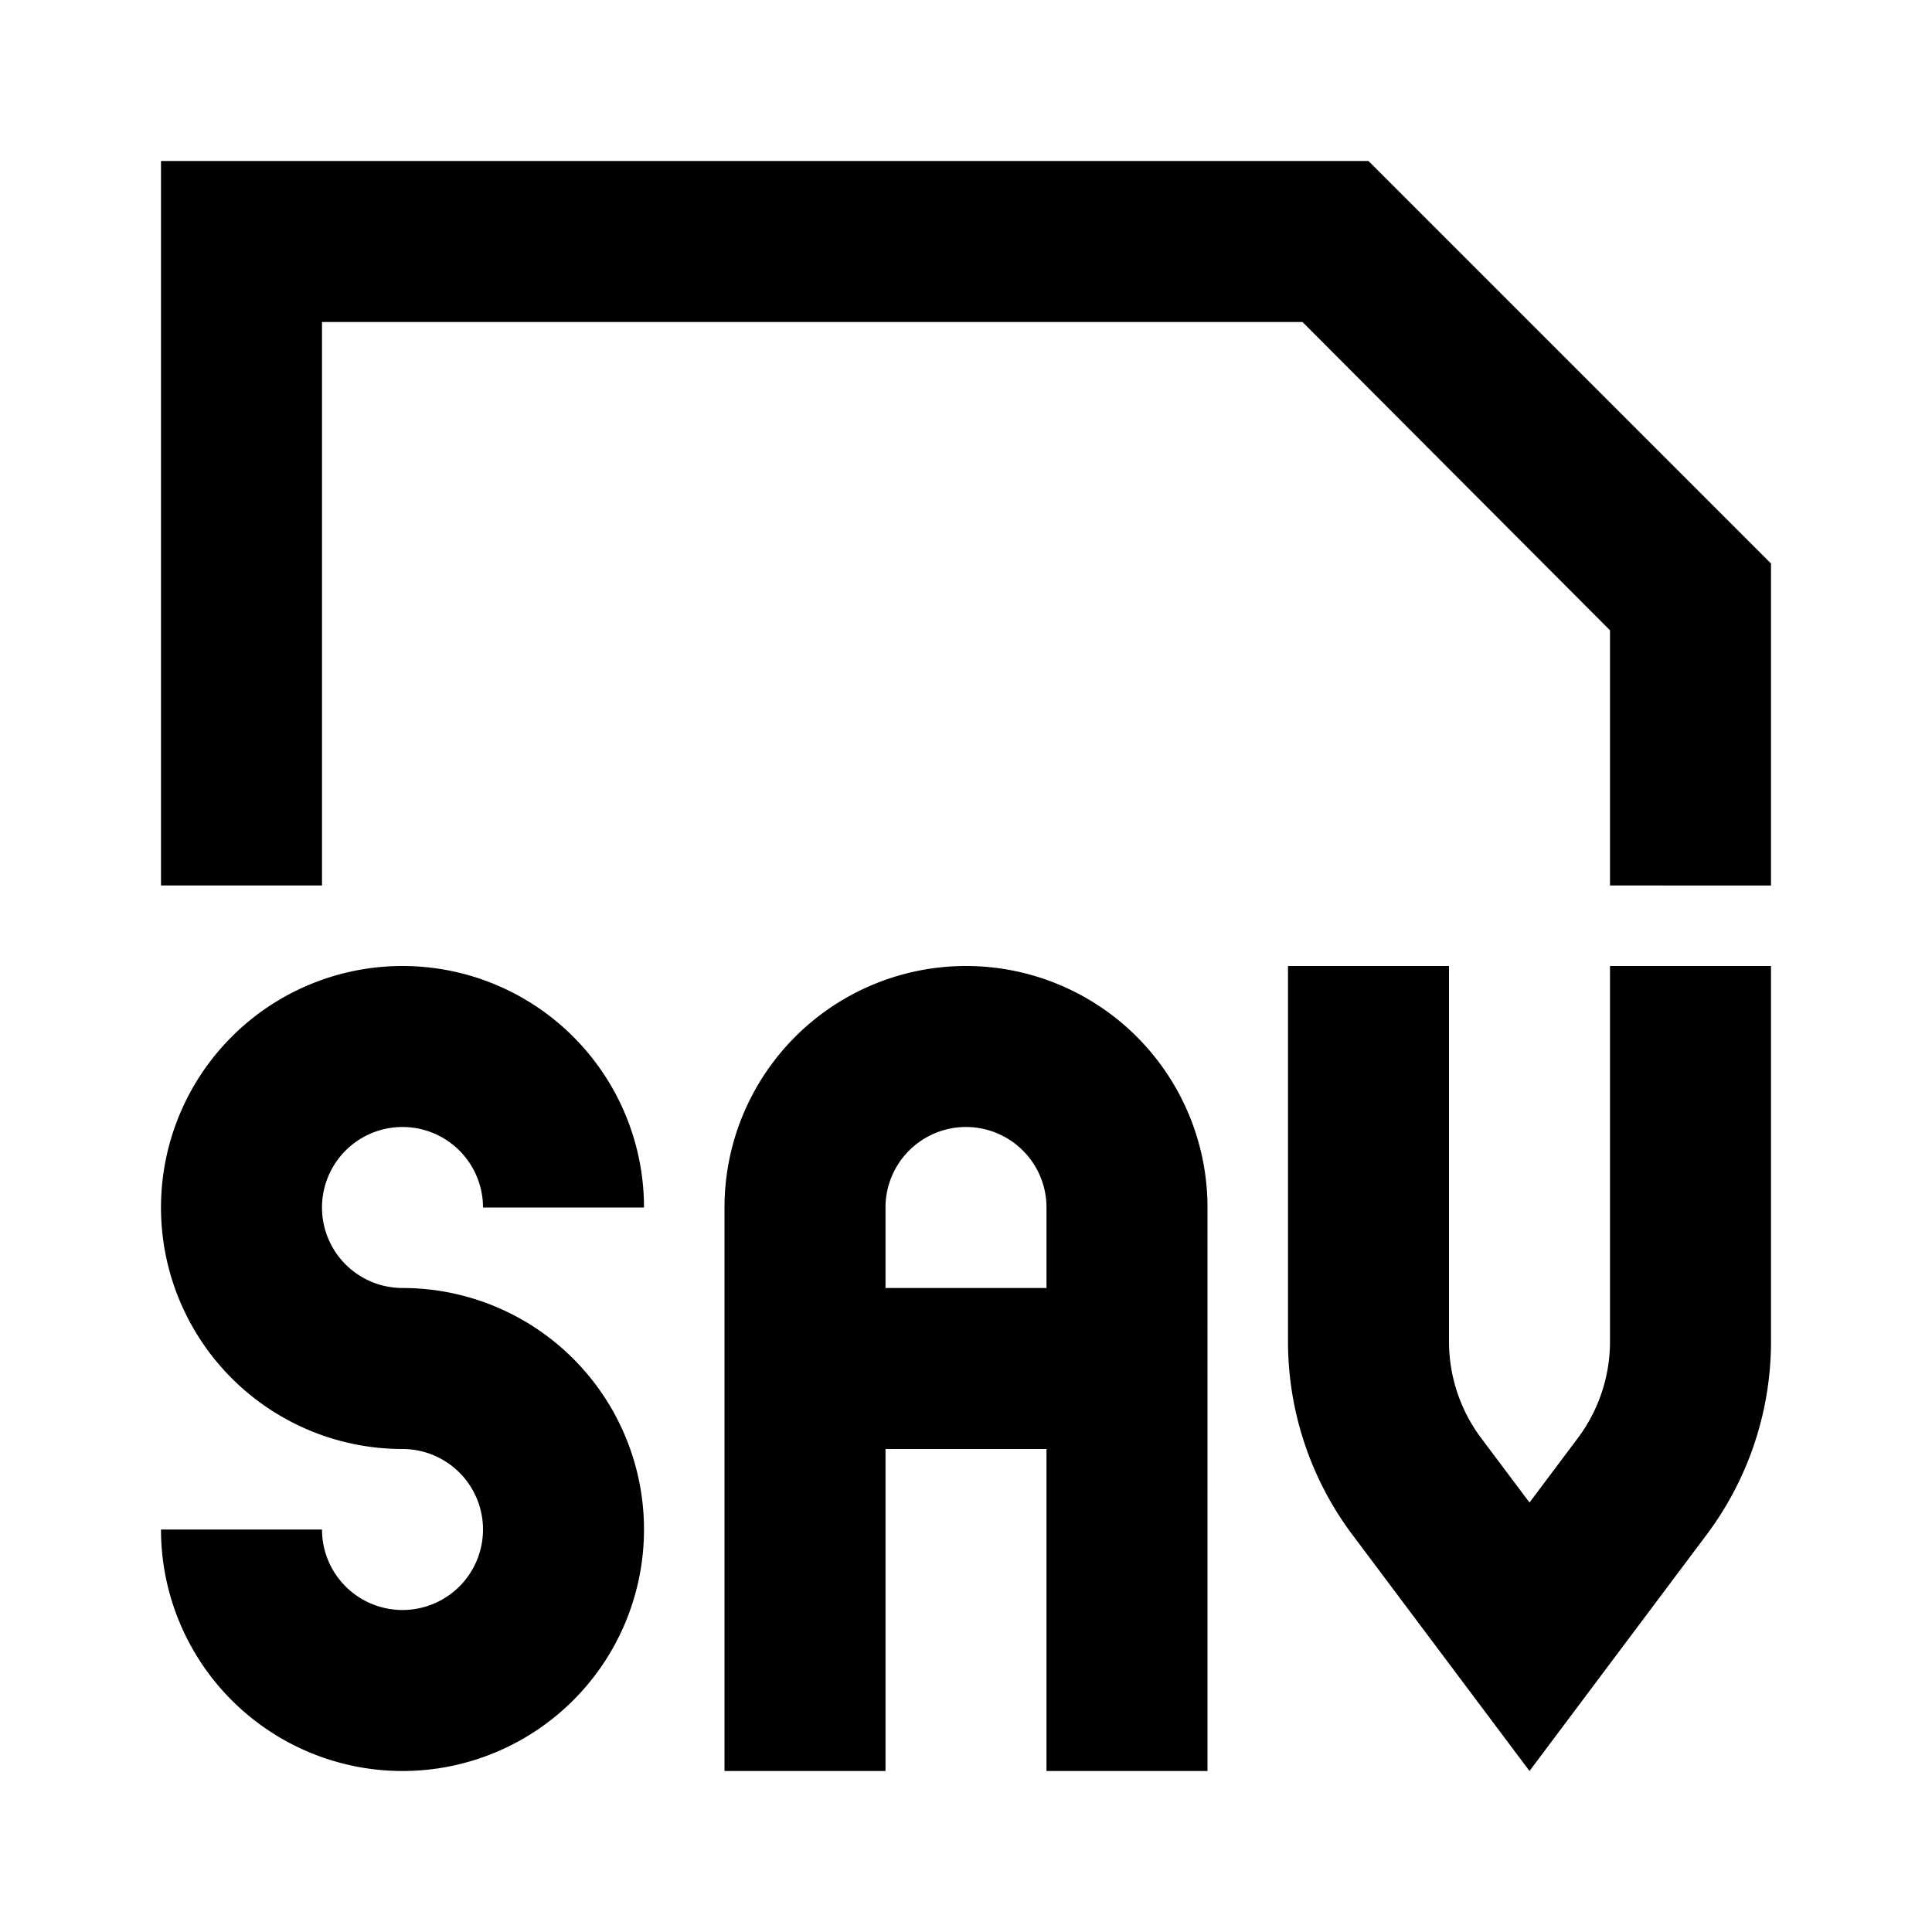 <svg xmlns="http://www.w3.org/2000/svg" viewBox="0 0 48 48"><rect width="48" height="48" style="fill:none"/><path d="M24,28a2,2,0,0,1,2,2v2H22V30a2,2,0,0,1,2-2m0-4a6,6,0,0,0-6,6V44h4V36h4v8h4V30a6,6,0,0,0-6-6ZM10,32a2,2,0,1,1,2-2h4a6,6,0,1,0-6,6,2,2,0,1,1-2,2H4a6,6,0,1,0,6-6ZM34,4,44,14v8H40V15.66L32.36,8H8V22H4V4ZM44,24v9.33a8,8,0,0,1-1.6,4.8L38,44l-4.4-5.87a8,8,0,0,1-1.6-4.8V24h4v9.33a4,4,0,0,0,.8,2.4l1.2,1.6,1.2-1.6a4,4,0,0,0,.8-2.4V24Z"/></svg>